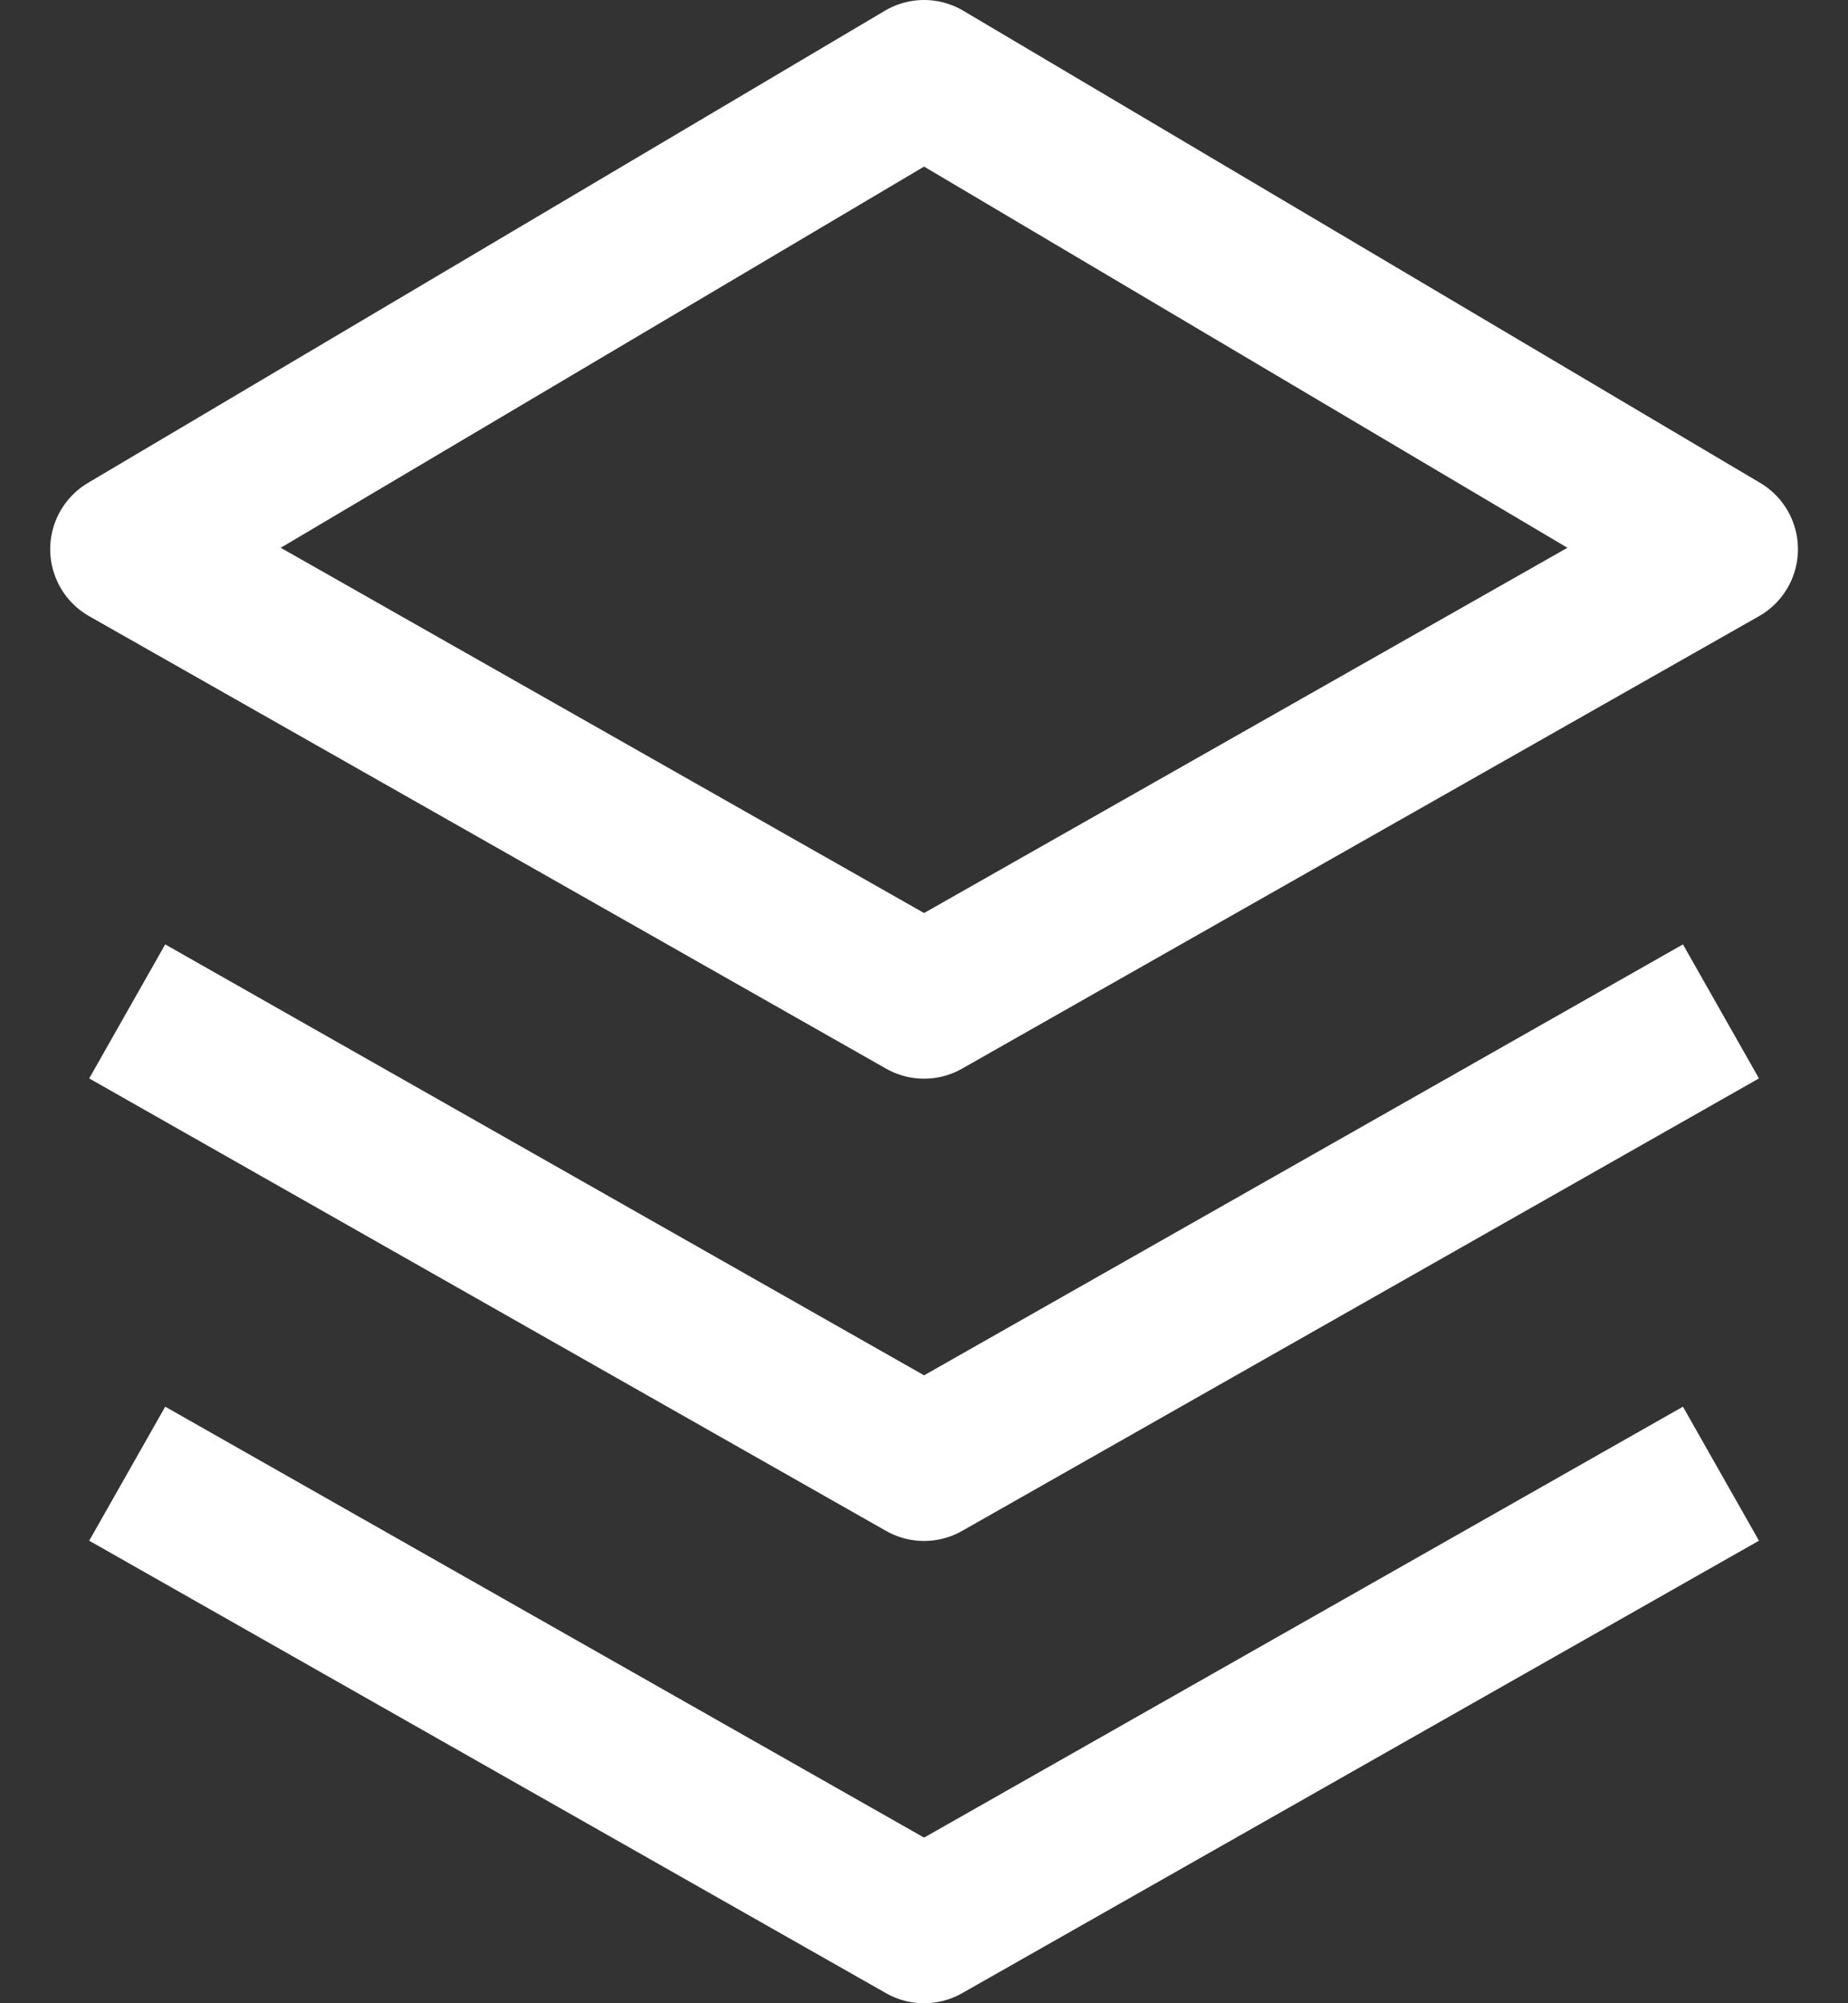 <svg width="24" height="26" viewBox="0 0 24 26" fill="none"
  xmlns="http://www.w3.org/2000/svg">
  <rect x="0" y="0" width="24" height="26" fill="#333333" stroke="none"/>
  <path d="M22.35 19.127L12.001 25L1.652 19.127" stroke="white" stroke-width="2" stroke-miterlimit="10" stroke-linejoin="round"/>
  <path d="M22.35 13.127L12.001 19L1.652 13.127" stroke="white" stroke-width="2" stroke-miterlimit="10" stroke-linejoin="round"/>
  <path d="M22.35 7.128L12.001 13L1.652 7.128L12.001 1L22.35 7.128Z" stroke="white" stroke-width="2" stroke-miterlimit="10" stroke-linejoin="round"/>
</svg>
